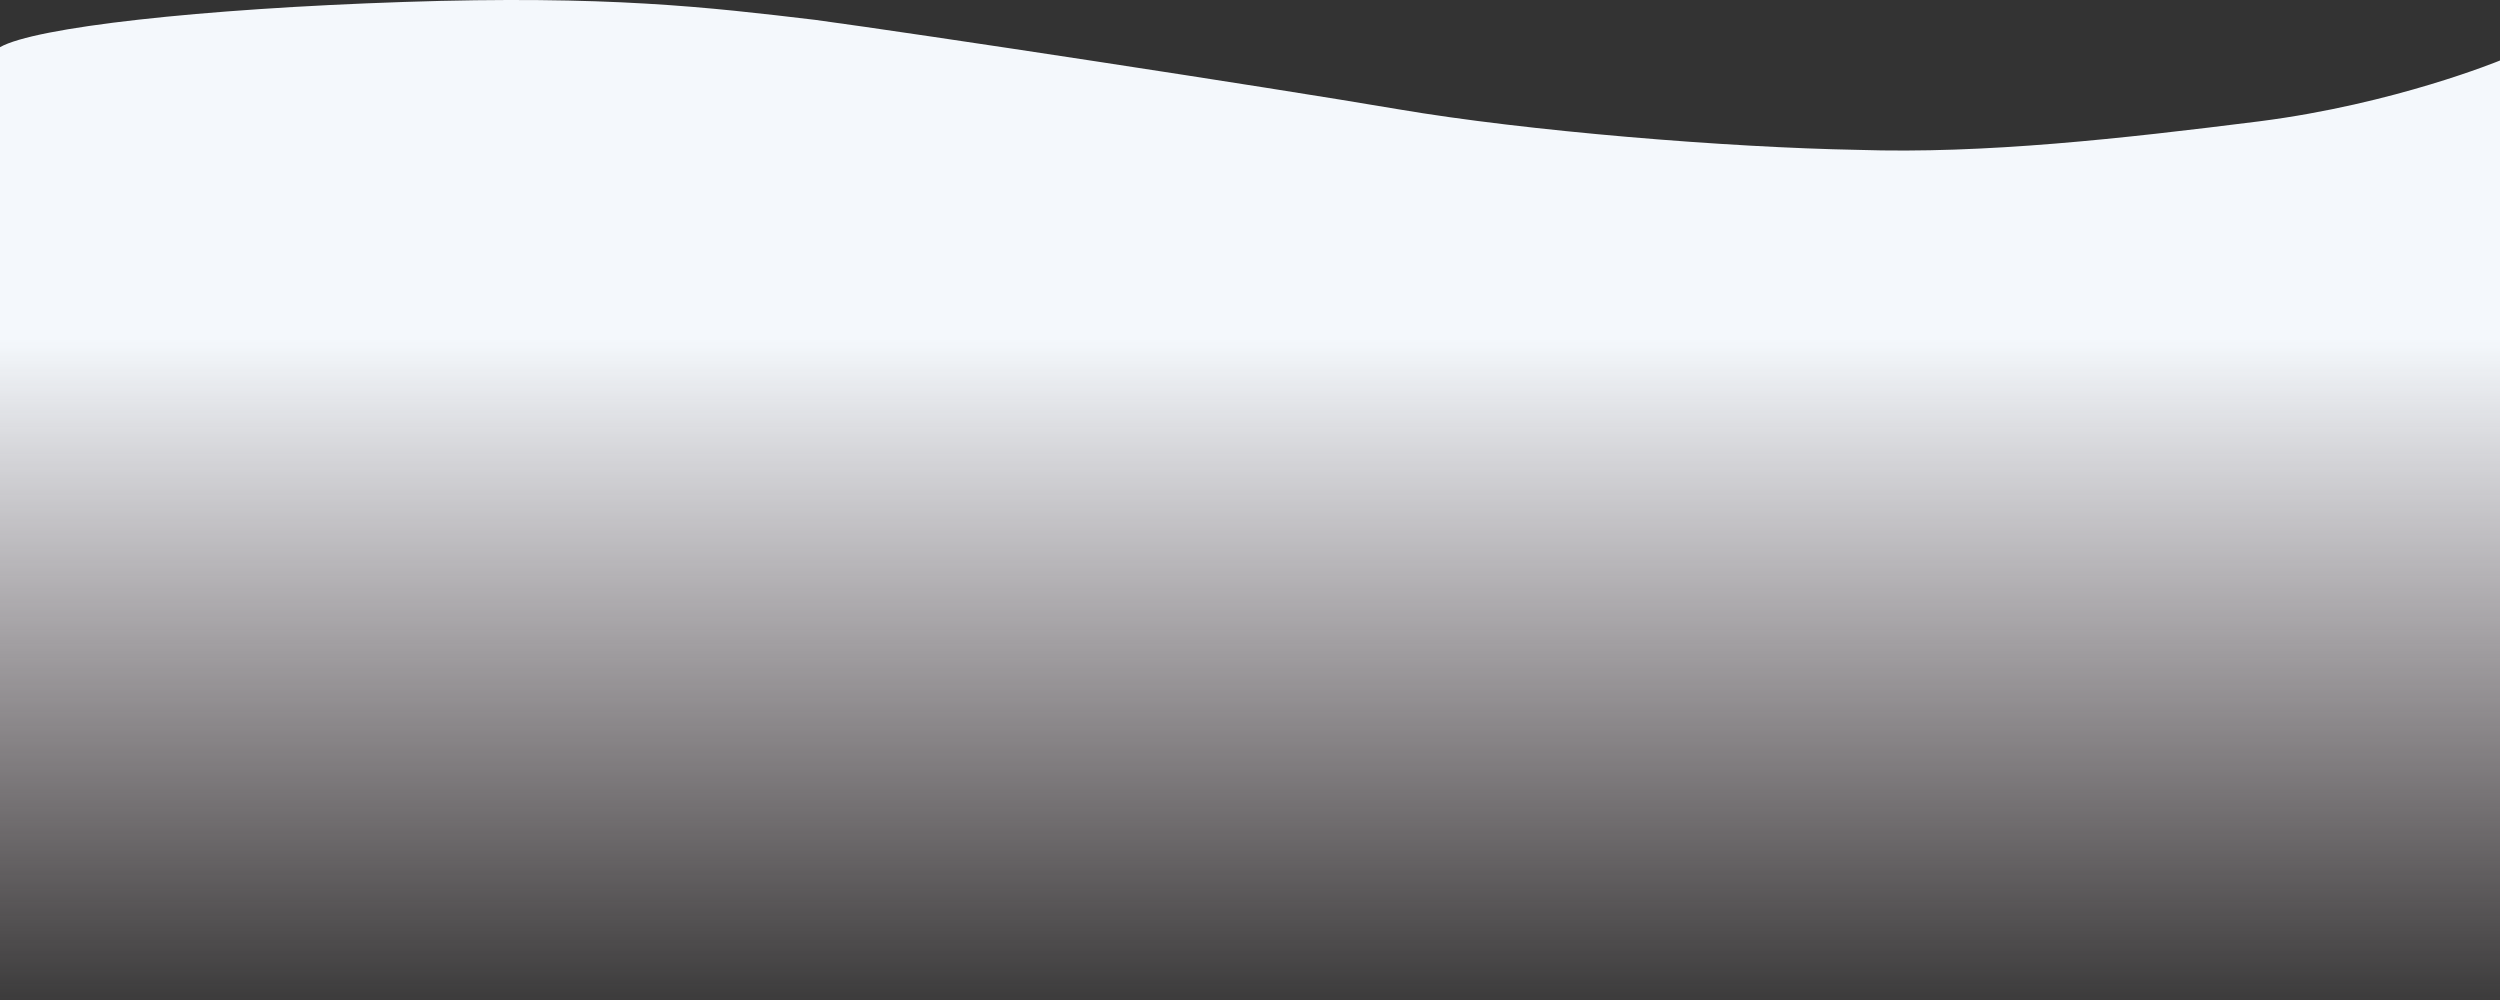 <svg xmlns="http://www.w3.org/2000/svg" xmlns:xlink="http://www.w3.org/1999/xlink" width="1328" height="531.424" viewBox="0 0 1328 531.424">
  <rect x="0" y="0" width="1328" height="531.424" fill="#333333" stroke="none"/>
  <defs>
    <linearGradient id="linear-gradient" x1="0.5" y1="1.029" x2="0.5" y2="0.342" gradientUnits="objectBoundingBox">
      <stop offset="0" stop-color="#ffeef5" stop-opacity="0"/>
      <stop offset="1" stop-color="#f4f8fc"/>
    </linearGradient>
  </defs>
  <path id="Trazado_996808" data-name="Trazado 996808" d="M1328-23.1S1272.12.013,1200.179,9.217c-73.184,9.2-146.017,17.383-213.38,15.162-68.607-1.251-175.4-9.858-244.455-21.636S489.6-37,432.976-44.683c-56.625-6.714-110.347-13.124-218.591-9.5S18.505-40.723,0-30.17V476.194H1328Z" transform="translate(0 55.229)" fill-rule="evenodd" fill="url(#linear-gradient)"/>
</svg>
